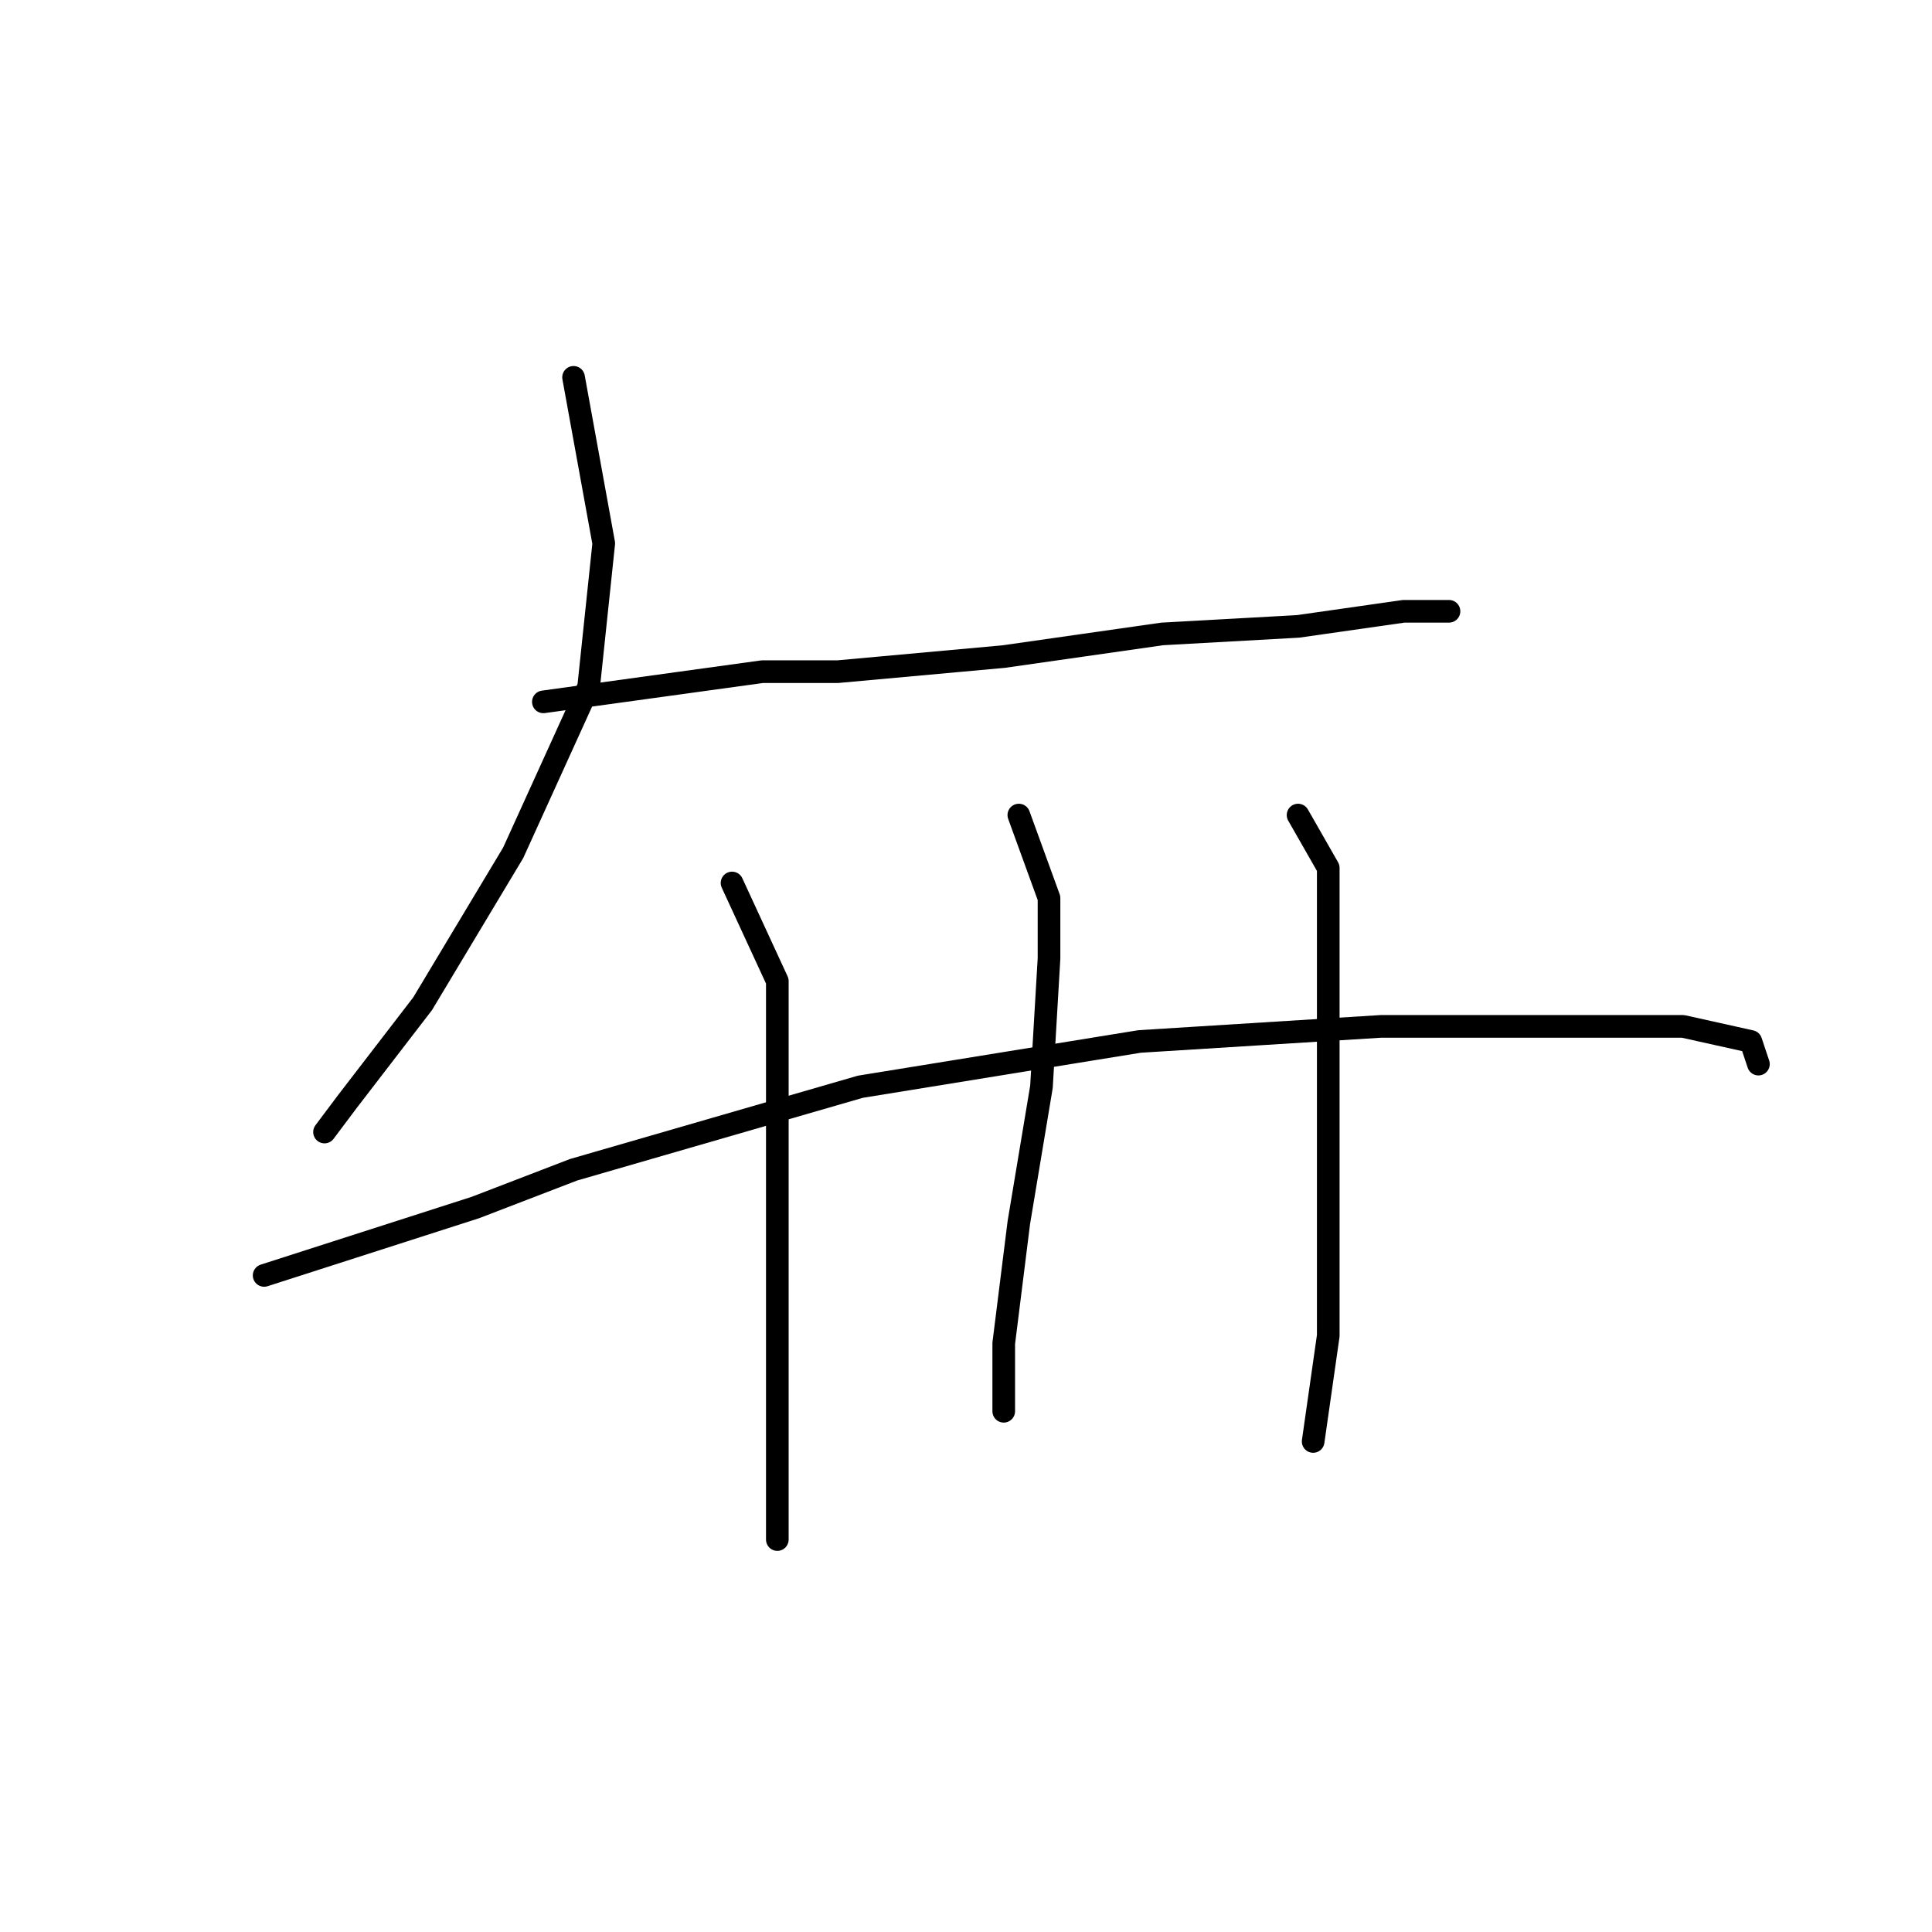 <?xml version="1.0" standalone="no"?>
    <svg width="256" height="256" xmlns="http://www.w3.org/2000/svg" version="1.1">
    <polyline stroke="black" stroke-width="3" stroke-linecap="round" fill="transparent" stroke-linejoin="round" points="76 50 80 72 78 91 68 113 56 133 46 146 43 150 43 150 " />
        <polyline stroke="black" stroke-width="3" stroke-linecap="round" fill="transparent" stroke-linejoin="round" points="72 93 101 89 111 89 133 87 154 84 172 83 186 81 192 81 192 81 " />
        <polyline stroke="black" stroke-width="3" stroke-linecap="round" fill="transparent" stroke-linejoin="round" points="97 117 103 130 103 137 103 154 103 173 103 192 103 202 103 204 103 204 " />
        <polyline stroke="black" stroke-width="3" stroke-linecap="round" fill="transparent" stroke-linejoin="round" points="135 108 139 119 139 127 138 144 135 162 133 178 133 187 133 187 " />
        <polyline stroke="black" stroke-width="3" stroke-linecap="round" fill="transparent" stroke-linejoin="round" points="172 108 176 115 176 121 176 134 176 153 176 177 174 191 174 191 " />
        <polyline stroke="black" stroke-width="3" stroke-linecap="round" fill="transparent" stroke-linejoin="round" points="35 169 63 160 76 155 114 144 151 138 183 136 208 136 223 136 232 138 233 141 233 141 " />
        </svg>